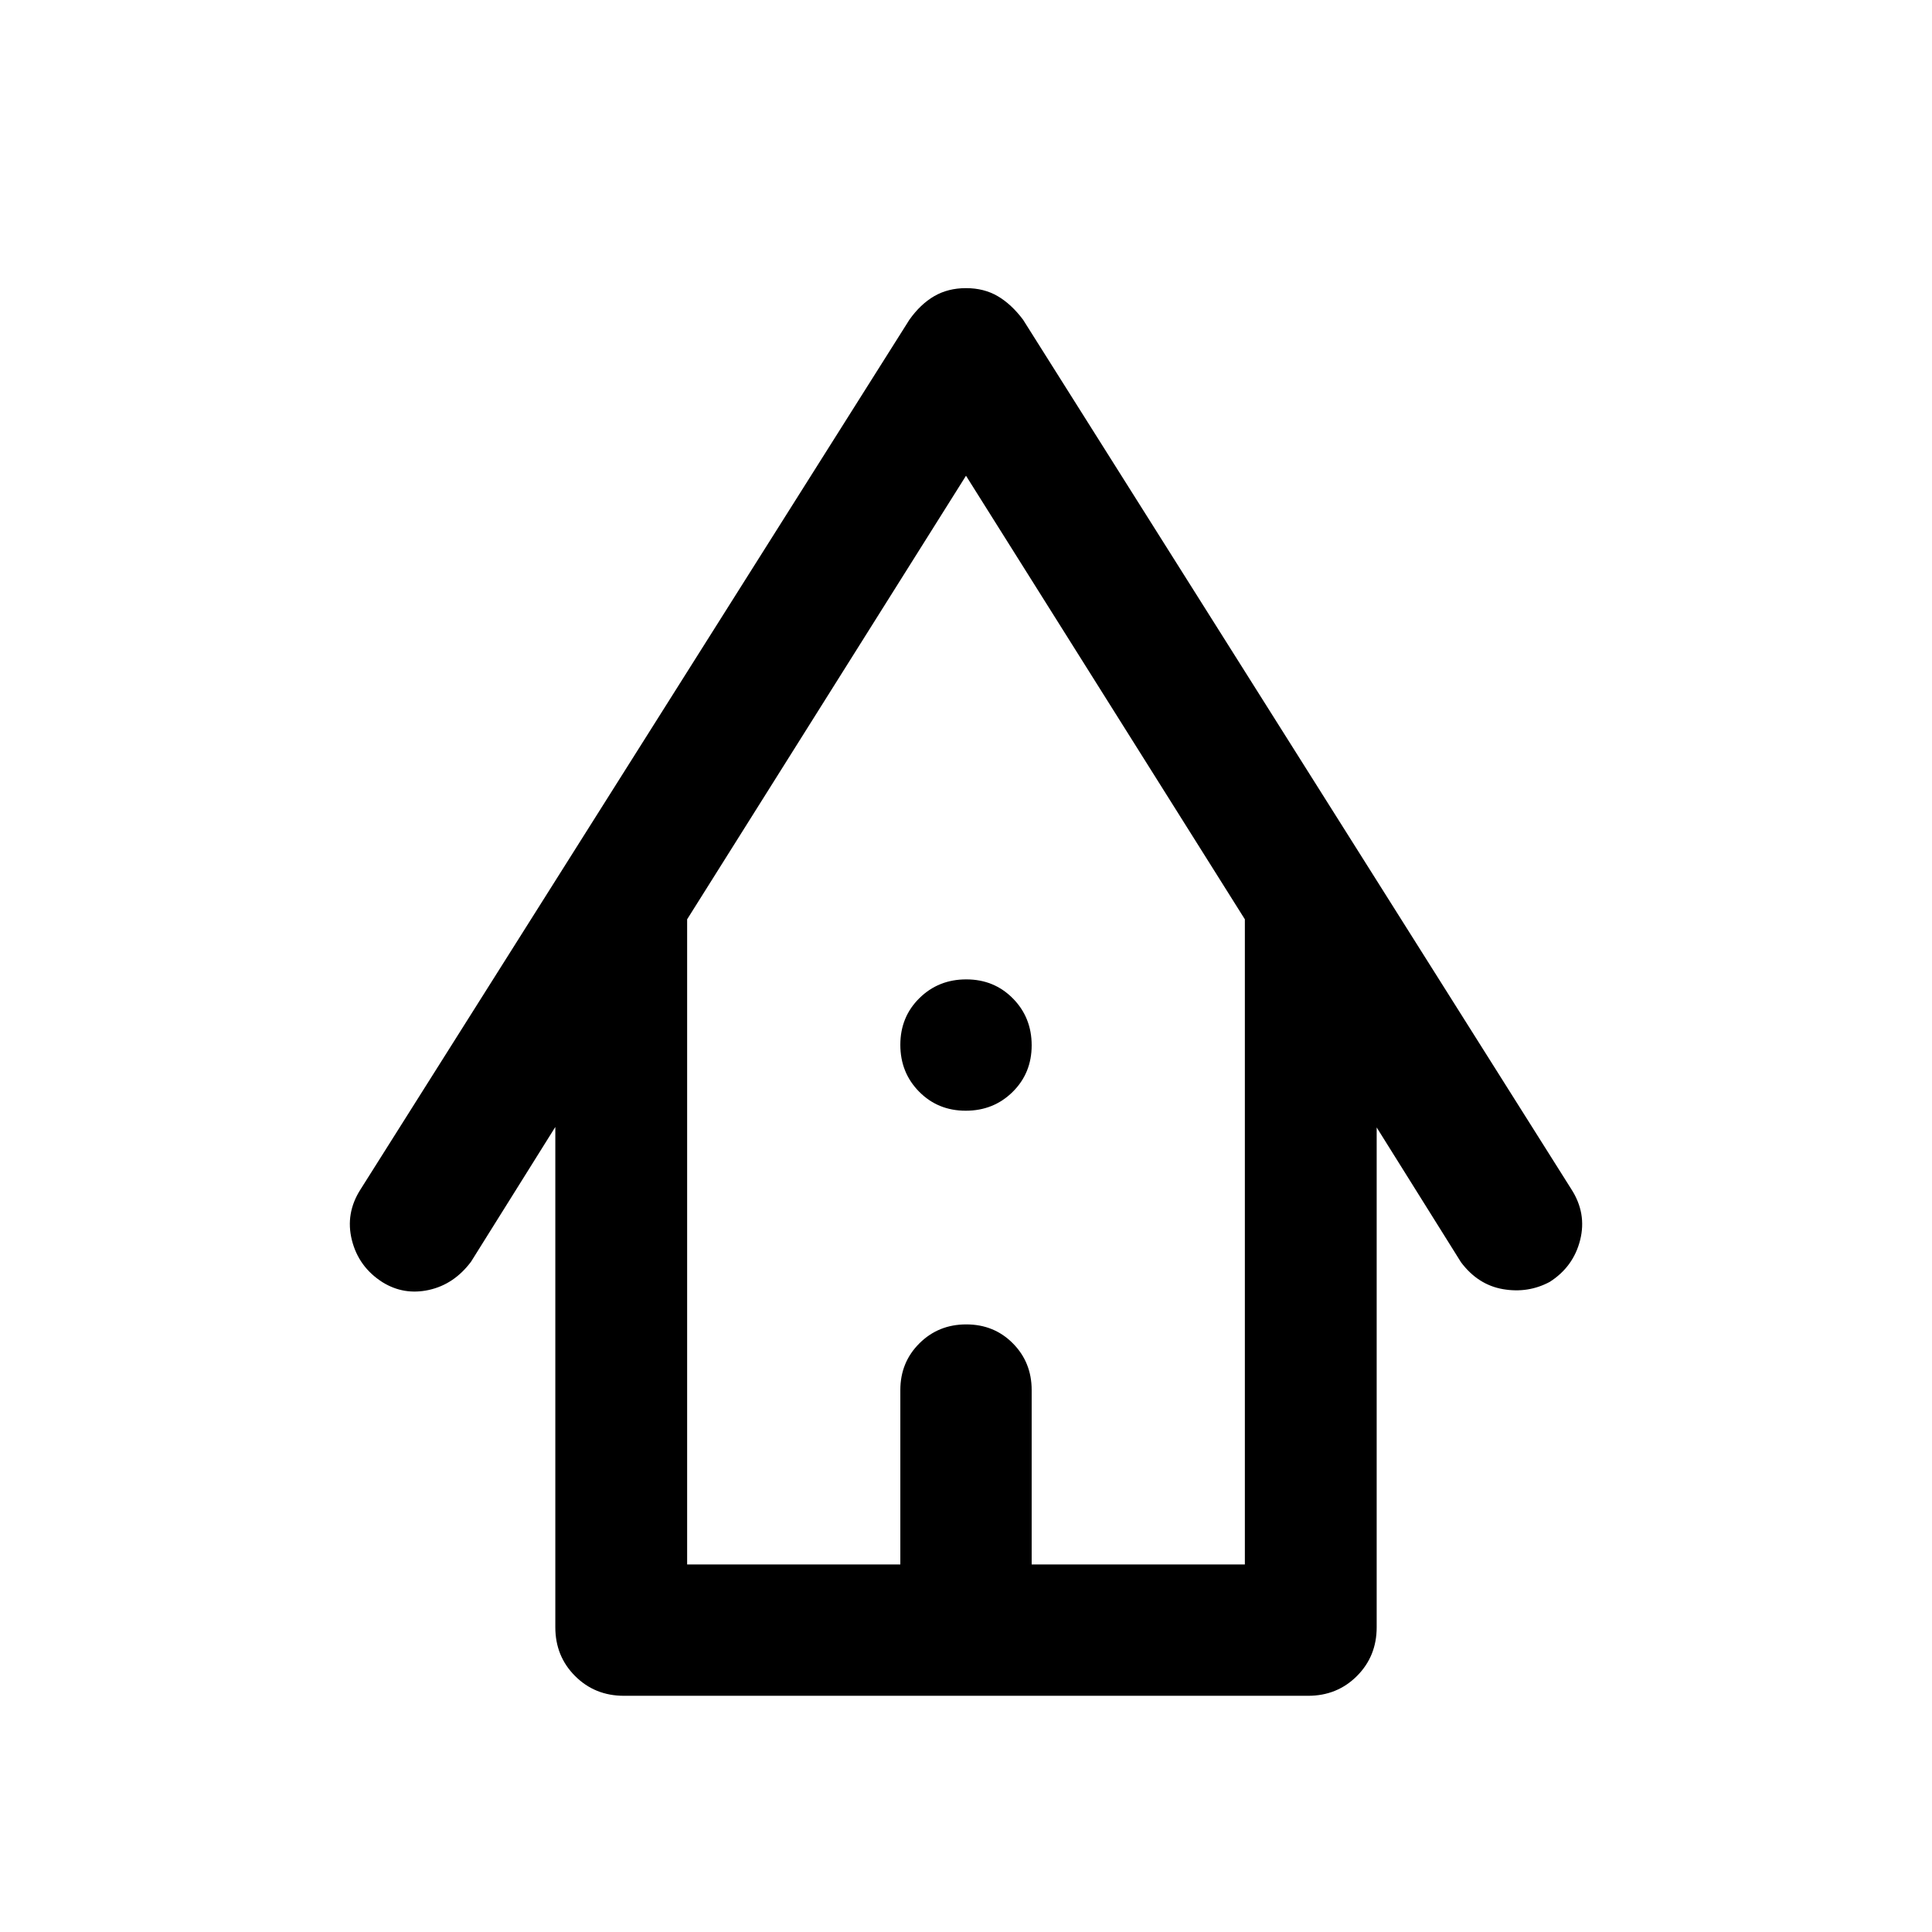 <svg xmlns="http://www.w3.org/2000/svg" width="48" height="48" viewBox="0 96 960 960"><path d="M310 938.63q-14.424 0-24.245-9.82-9.82-9.821-9.82-24.245V655.978l-41.892 66.979q-8.434 11.239-20.891 14-12.456 2.76-23.106-3.84-11.846-7.558-15.196-20.914-3.35-13.355 4.367-25.312l272.674-432.043q5.479-7.718 12.328-11.696 6.85-3.978 15.794-3.978t15.751 3.991q6.807 3.992 12.584 11.683l272.435 432.043q7.717 11.957 4.387 25.25t-15.105 20.816q-10.761 5.76-23.217 3.619-12.457-2.141-20.891-13.38l-41.892-66.978v248.347q0 14.424-9.82 24.245-9.821 9.82-24.245 9.82H310Zm31.435-65.26H447.37v-86.653q0-13.778 9.462-23.204t23.293-9.426q13.832 0 23.169 9.426 9.336 9.426 9.336 23.204v86.653h105.935V552.804L480 332.391 341.435 552.804V873.37Zm138.44-225.457q-13.832 0-23.169-9.462-9.336-9.462-9.336-23.294 0-13.831 9.462-23.168t23.293-9.337q13.832 0 23.169 9.462 9.336 9.462 9.336 23.294 0 13.831-9.462 23.168t-23.293 9.337ZM341.435 873.37h277.13-277.13Z"/></svg>
